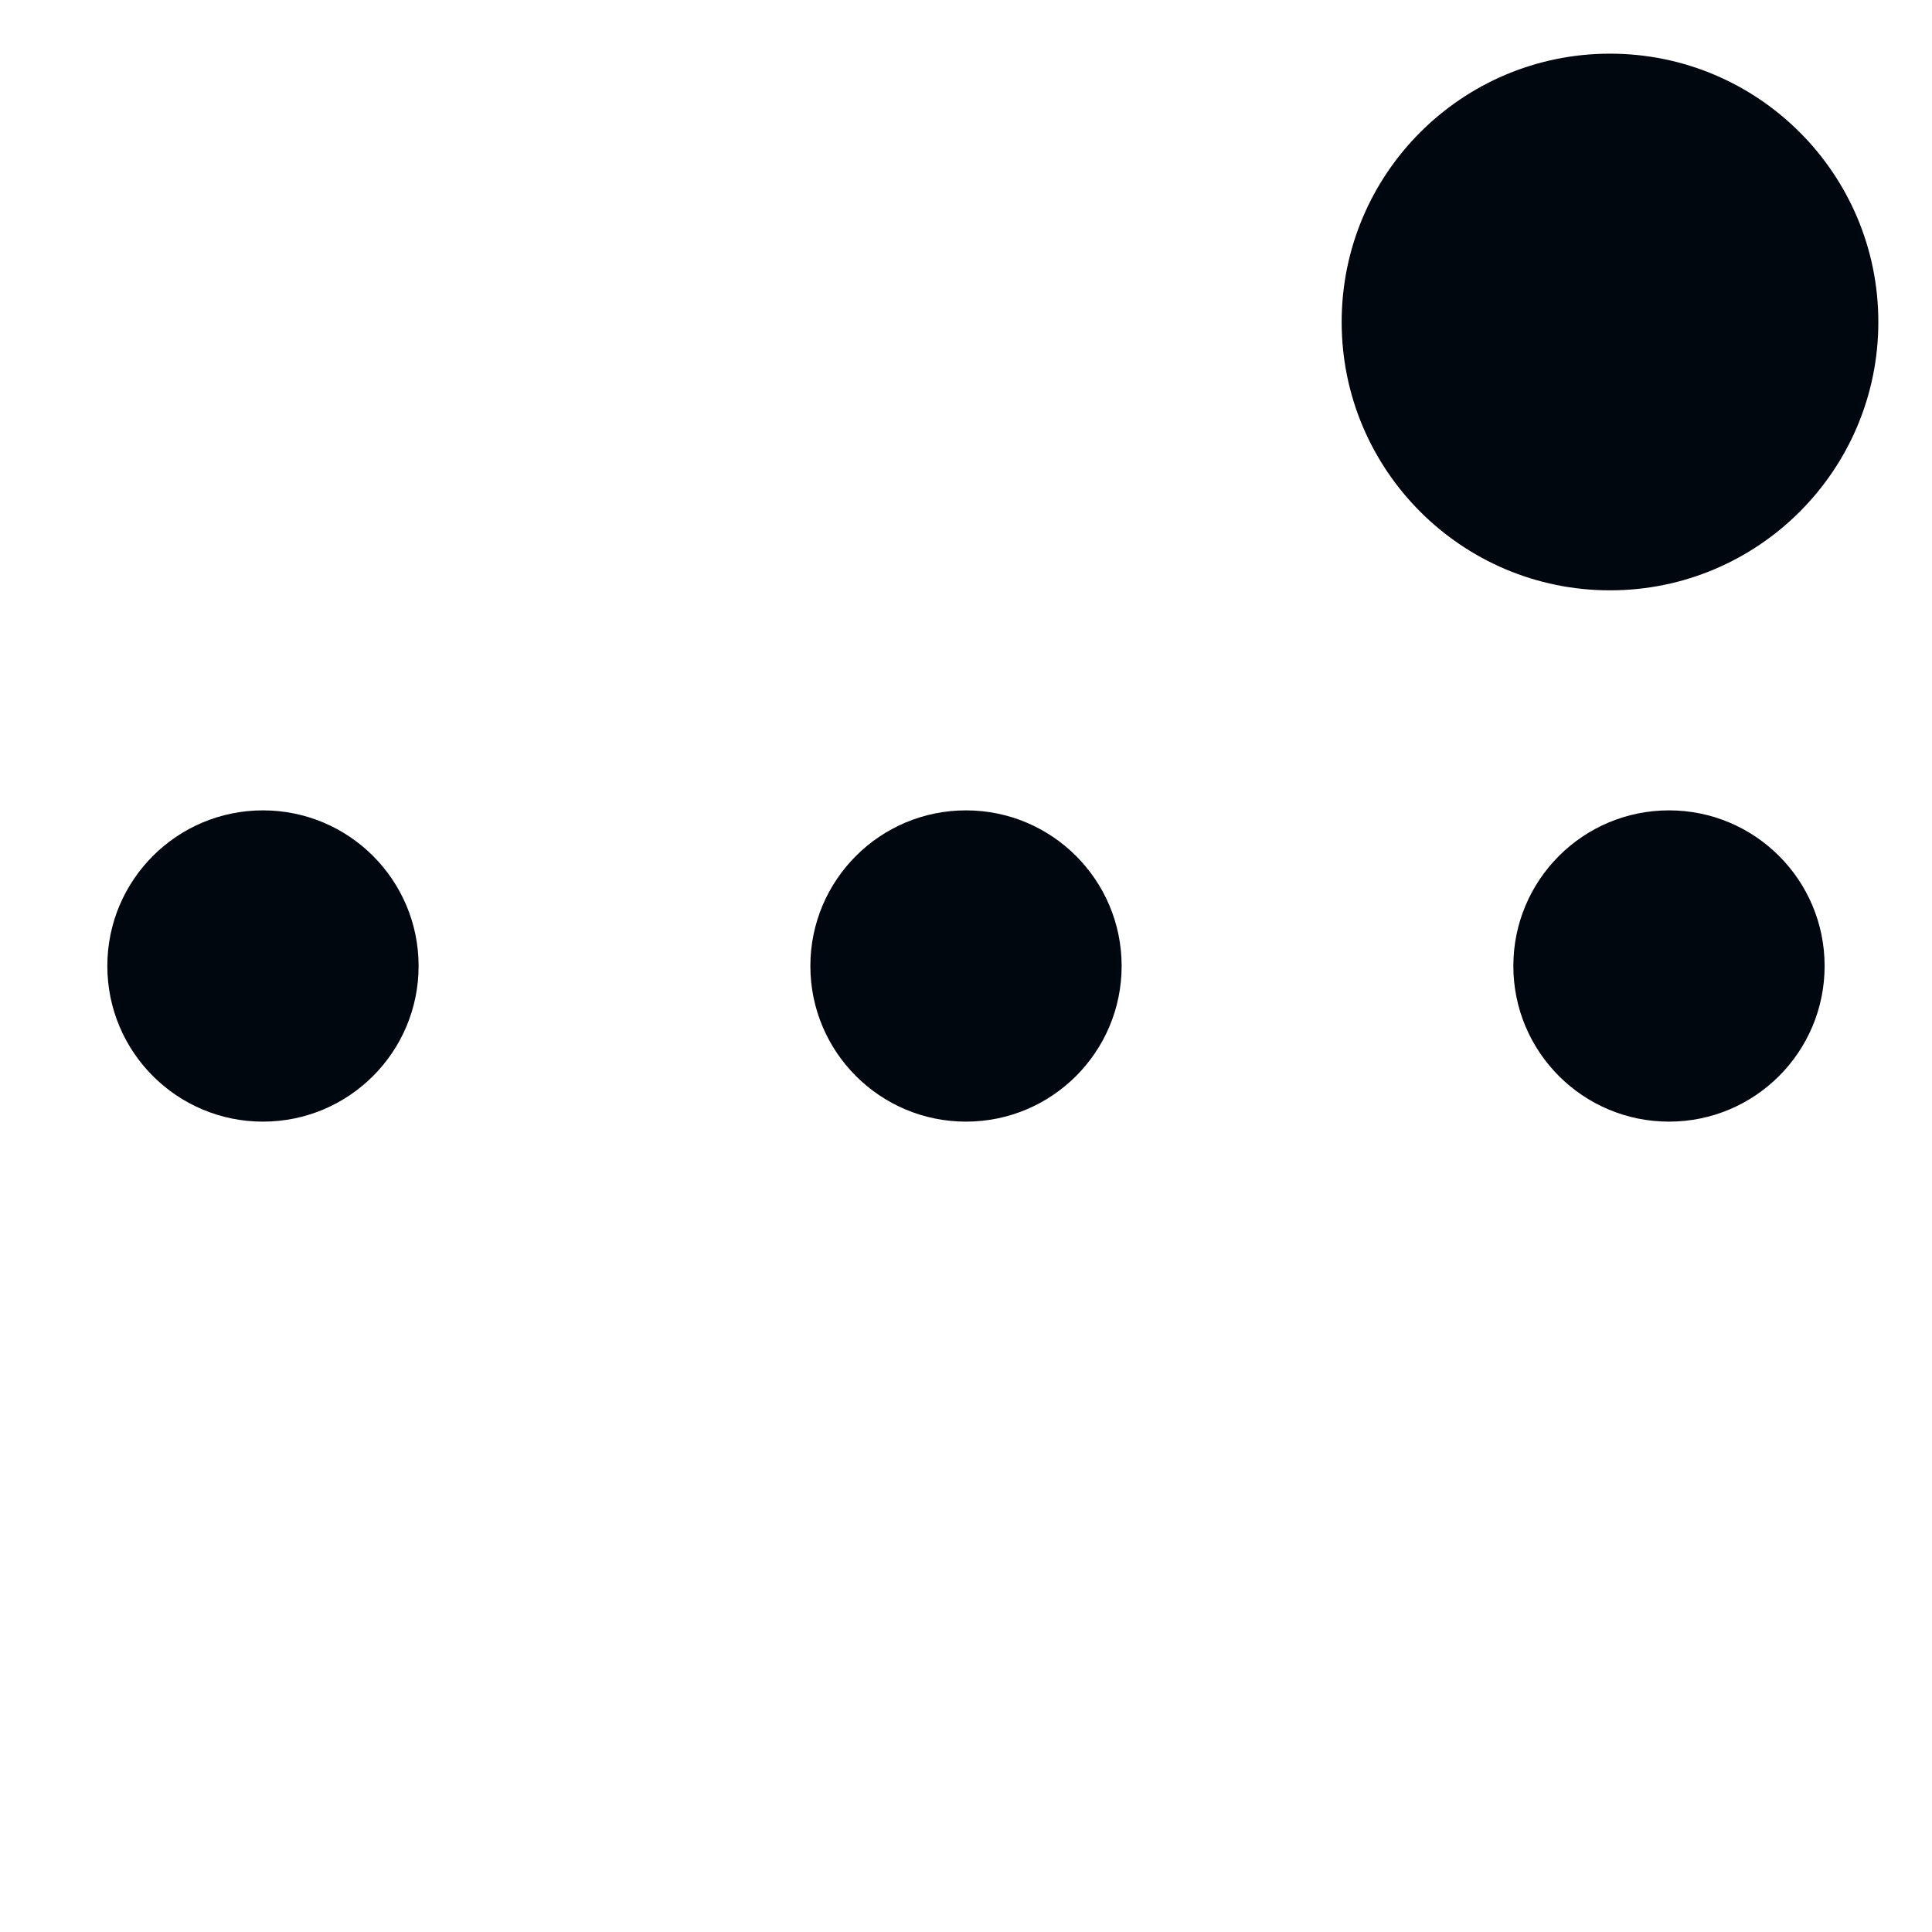 <svg width="36" height="36" viewBox="0 0 36 36" fill="none" xmlns="http://www.w3.org/2000/svg">
<path d="M31.099 20.9C32.701 20.9 33.999 19.602 33.999 18C33.999 16.398 32.701 15.1 31.099 15.1C29.498 15.1 28.199 16.398 28.199 18C28.199 19.602 29.498 20.9 31.099 20.9Z" fill="#01070E"/>
<path d="M18 20.9C19.601 20.9 20.9 19.602 20.9 18C20.9 16.398 19.601 15.1 18 15.1C16.398 15.1 15.1 16.398 15.1 18C15.1 19.602 16.398 20.9 18 20.9Z" fill="#01070E"/>
<path d="M4.9 20.9C6.502 20.9 7.8 19.602 7.8 18C7.8 16.398 6.502 15.1 4.9 15.1C3.298 15.1 2 16.398 2 18C2 19.602 3.298 20.9 4.9 20.9Z" fill="#01070E"/>
<path d="M30 11C32.761 11 35 8.761 35 6C35 3.239 32.761 1 30 1C27.239 1 25 3.239 25 6C25 8.761 27.239 11 30 11Z" fill="#01070E"/>
</svg>
